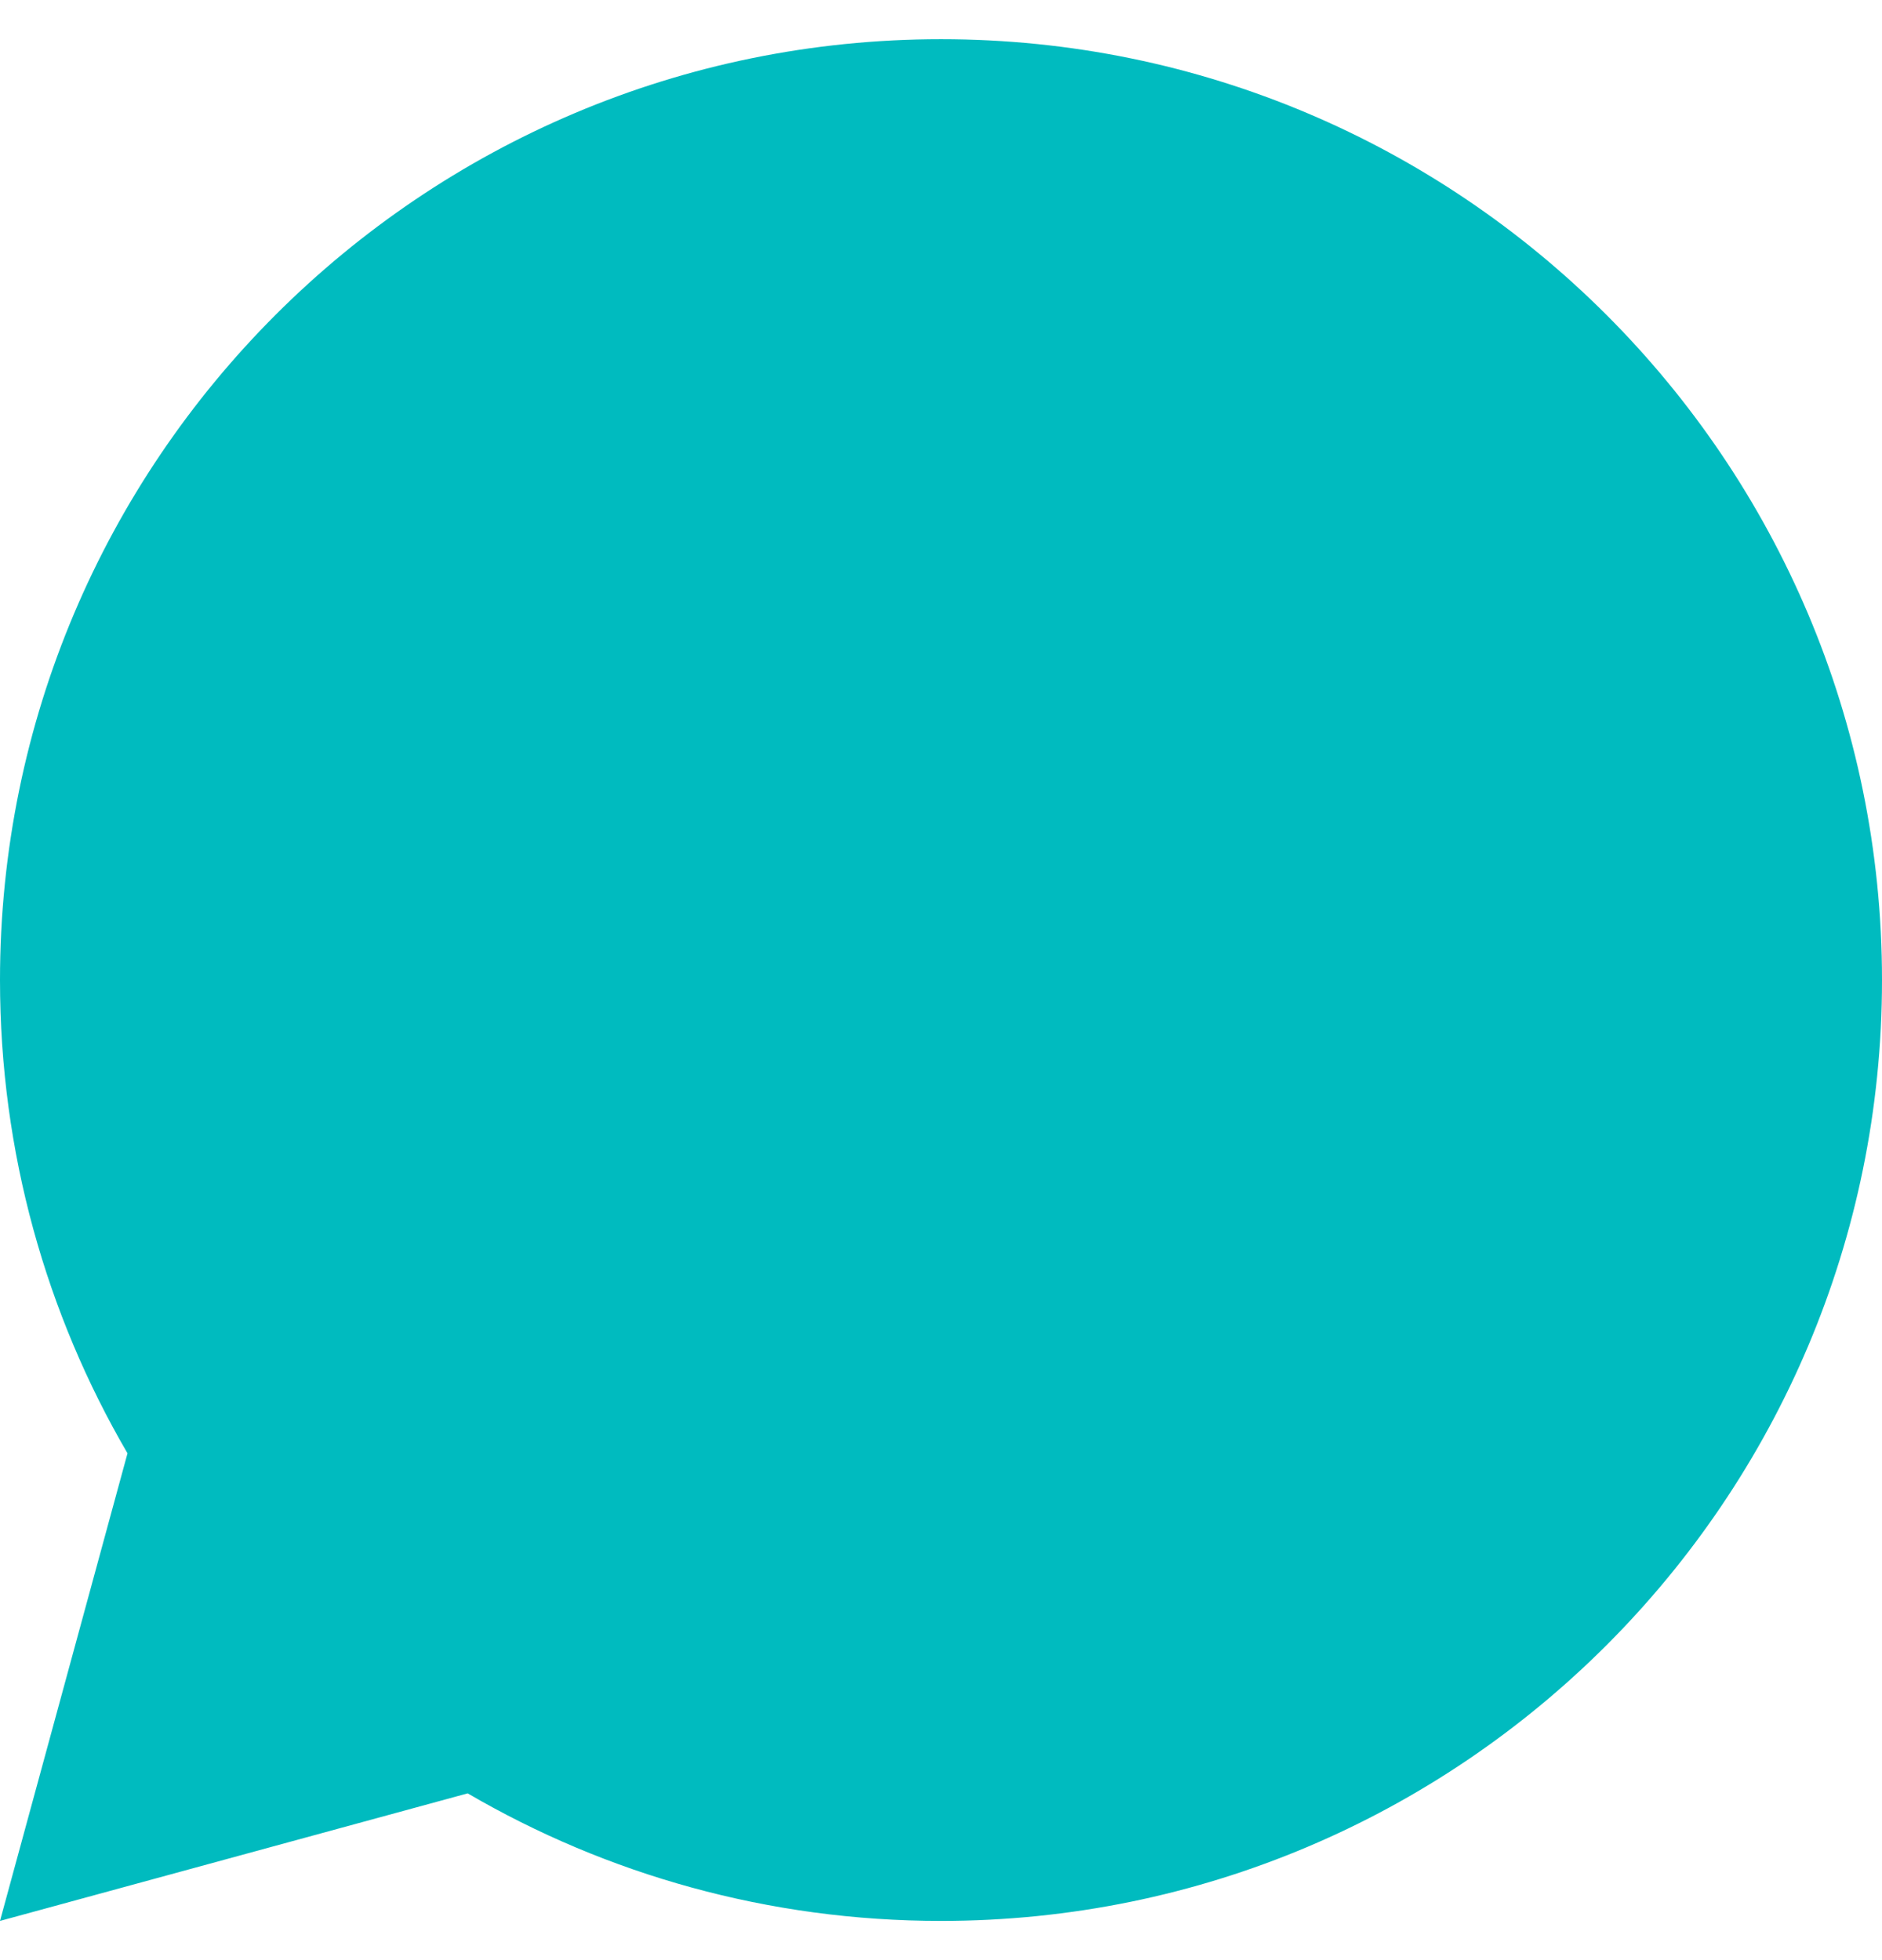 <svg width="24" height="25" viewBox="0 0 24 25" fill="none" xmlns="http://www.w3.org/2000/svg">
<g id="Icons / Contacto">
<path id="Union" fill-rule="evenodd" clip-rule="evenodd" d="M12 24.5C18.627 24.5 24 19.127 24 12.5C24 5.873 18.627 0.5 12 0.5C5.373 0.5 0 5.873 0 12.5C0 14.701 0.592 16.763 1.626 18.536L0 24.5L5.964 22.873C7.737 23.908 9.799 24.5 12 24.5Z" fill="#00BBBF"/>
</g>
</svg>
